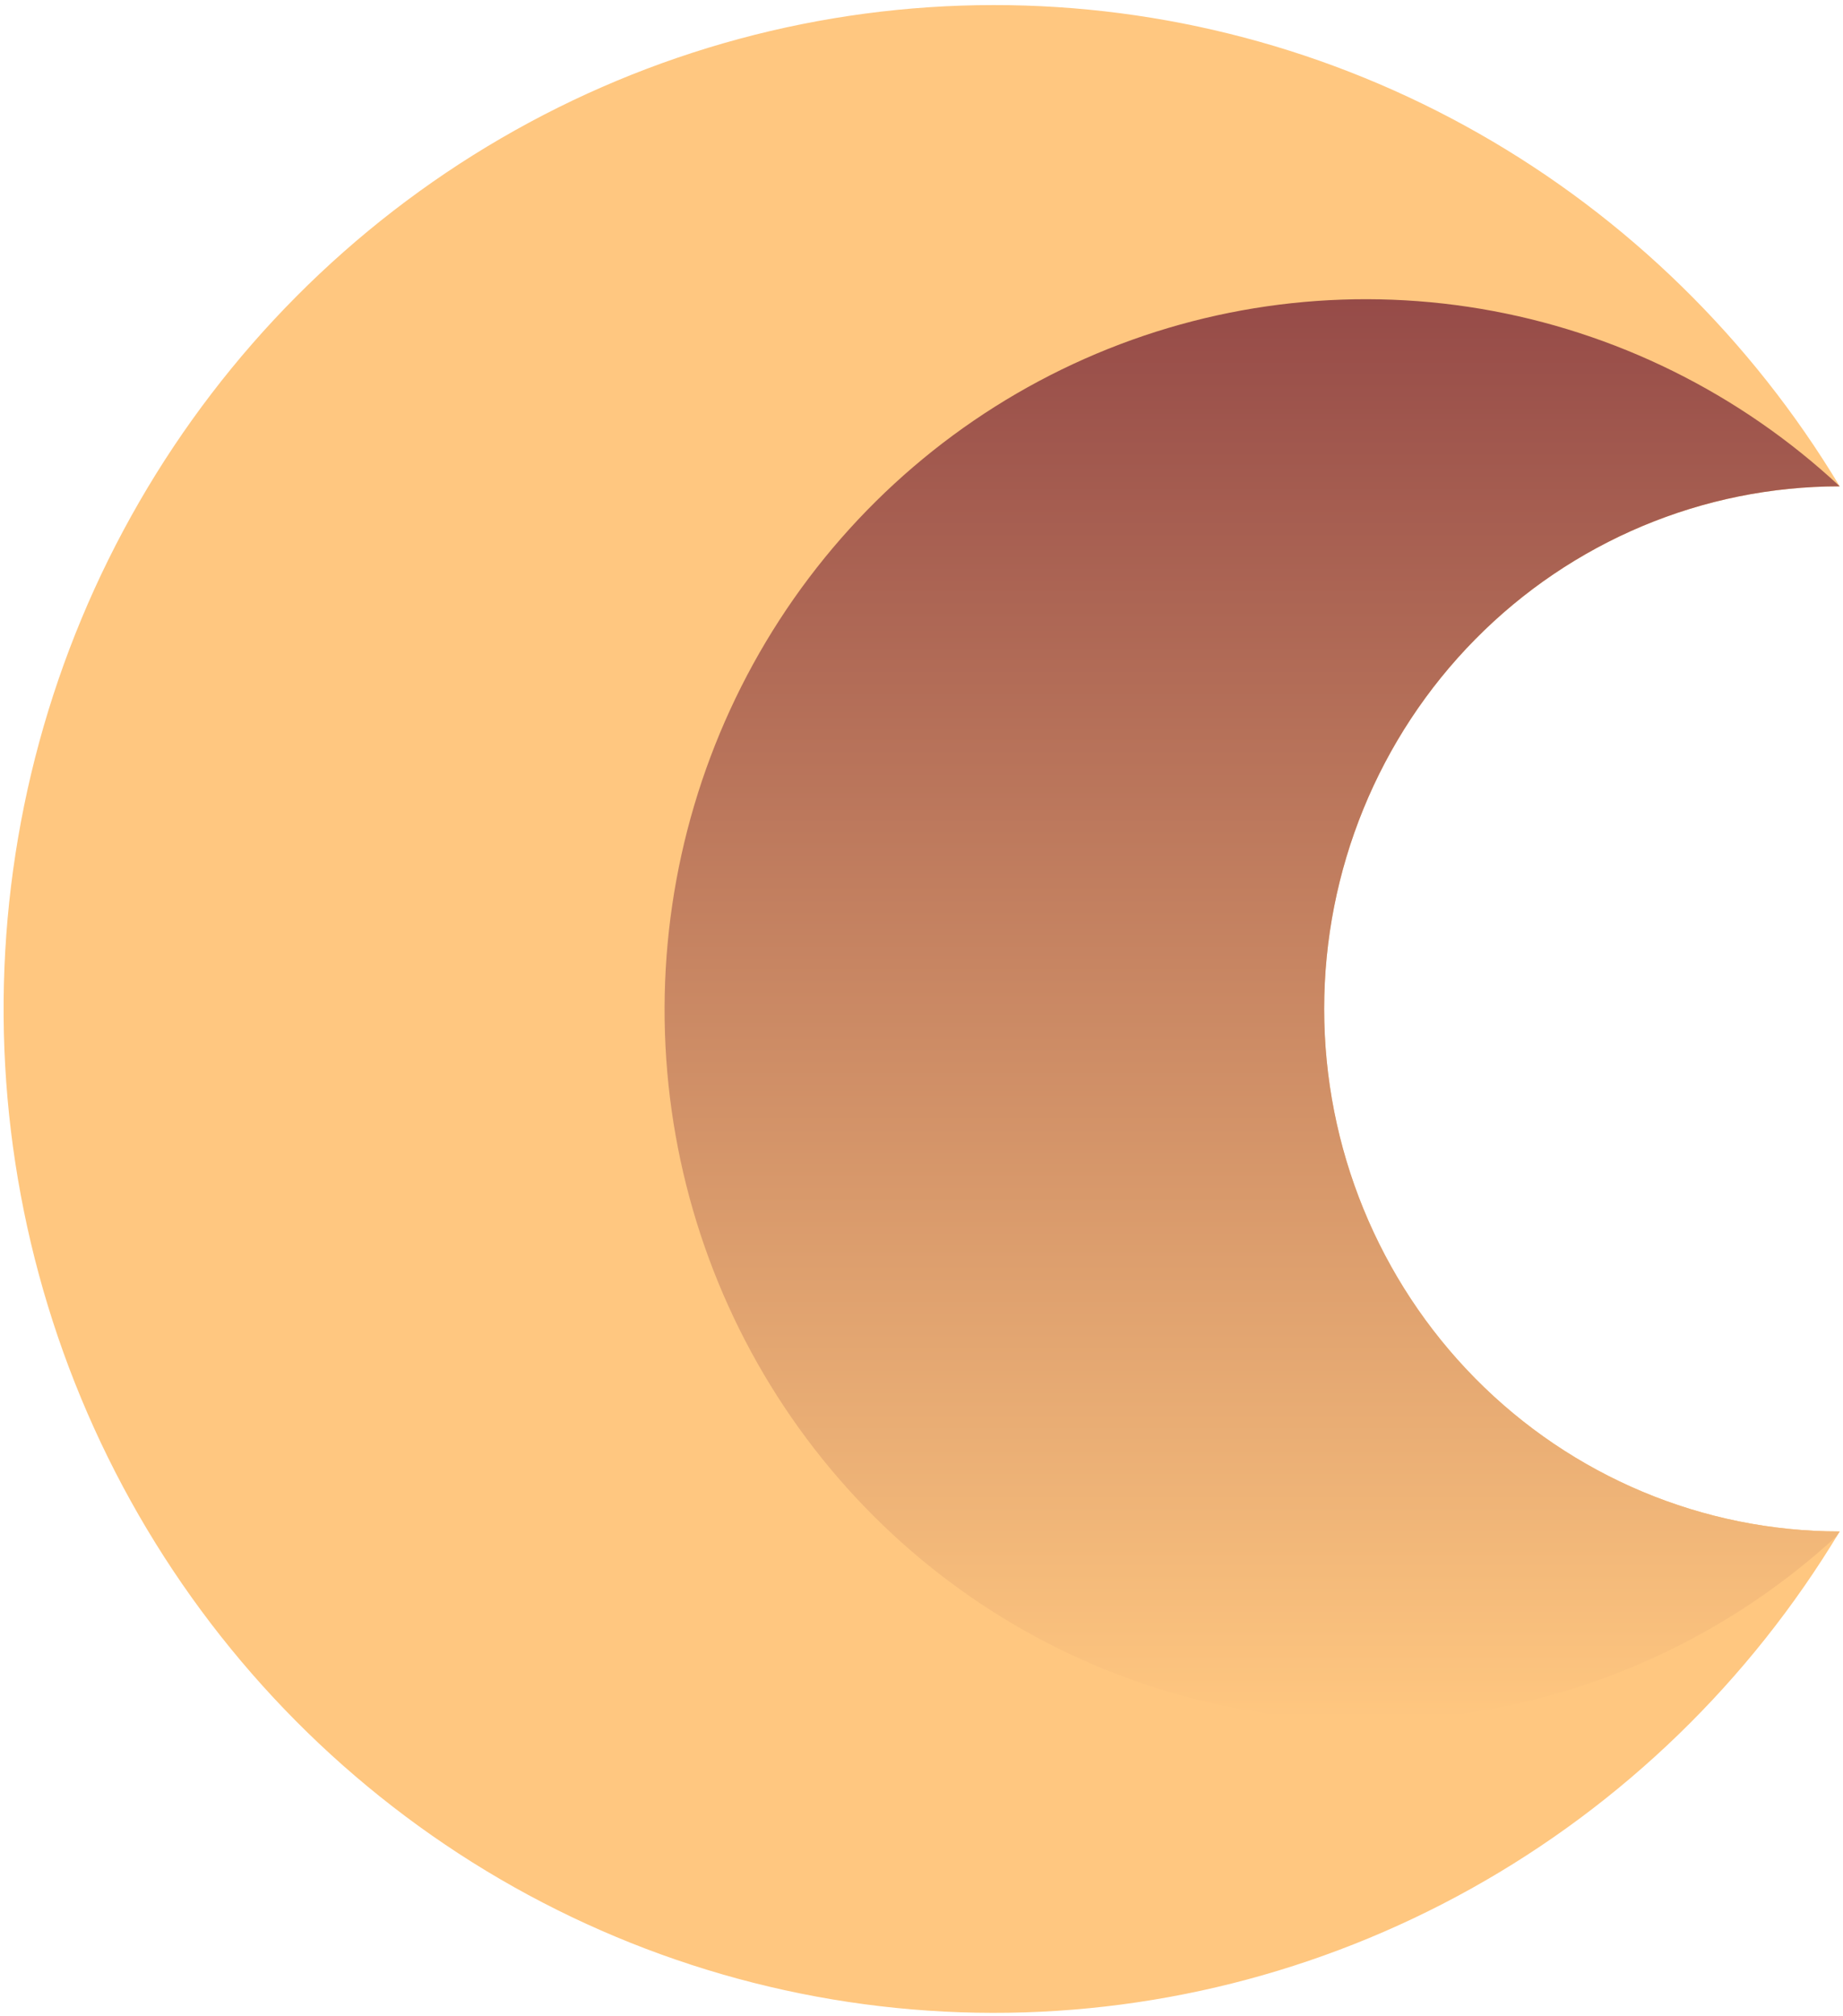 <svg width="32" height="35" viewBox="0 0 32 35" fill="none" xmlns="http://www.w3.org/2000/svg">
<path fill-rule="evenodd" clip-rule="evenodd" d="M17.251 0.088C20.202 0.086 23.103 0.853 25.676 2.316C28.249 3.779 30.407 5.889 31.943 8.442C29.569 8.442 27.292 9.397 25.613 11.099C23.934 12.8 22.991 15.107 22.991 17.513C22.991 19.919 23.934 22.226 25.613 23.927C27.292 25.628 29.569 26.584 31.943 26.584C30.381 29.18 28.175 31.318 25.546 32.783C22.916 34.249 19.954 34.992 16.954 34.938C13.953 34.884 11.019 34.035 8.442 32.476C5.866 30.916 3.737 28.701 2.267 26.05C0.797 23.399 0.037 20.404 0.063 17.363C0.089 14.322 0.9 11.341 2.416 8.716C3.931 6.091 6.098 3.913 8.701 2.4C11.304 0.886 14.252 0.089 17.253 0.088H17.251Z" fill="#FFC780"/>
<path fill-rule="evenodd" clip-rule="evenodd" d="M31.943 8.442C29.569 8.442 27.292 9.397 25.614 11.098C23.935 12.8 22.992 15.107 22.992 17.512C22.992 19.918 23.935 22.226 25.614 23.927C27.292 25.628 29.569 26.584 31.943 26.584L31.887 26.669C30.138 28.275 27.966 29.332 25.636 29.71C23.306 30.088 20.918 29.771 18.762 28.799C16.605 27.826 14.775 26.239 13.493 24.232C12.21 22.224 11.532 19.882 11.539 17.491C11.546 15.099 12.24 12.761 13.534 10.762C14.829 8.762 16.669 7.188 18.831 6.229C20.994 5.27 23.384 4.969 25.712 5.361C28.04 5.754 30.205 6.824 31.943 8.442Z" fill="url(#paint0_linear_1435_72049)"/>
<defs>
<linearGradient id="paint0_linear_1435_72049" x1="21.74" y1="29.868" x2="21.74" y2="5.196" gradientUnits="userSpaceOnUse">
<stop stop-color="#FFC780"/>
<stop offset="1" stop-color="#964B48"/>
</linearGradient>
</defs>
</svg>
